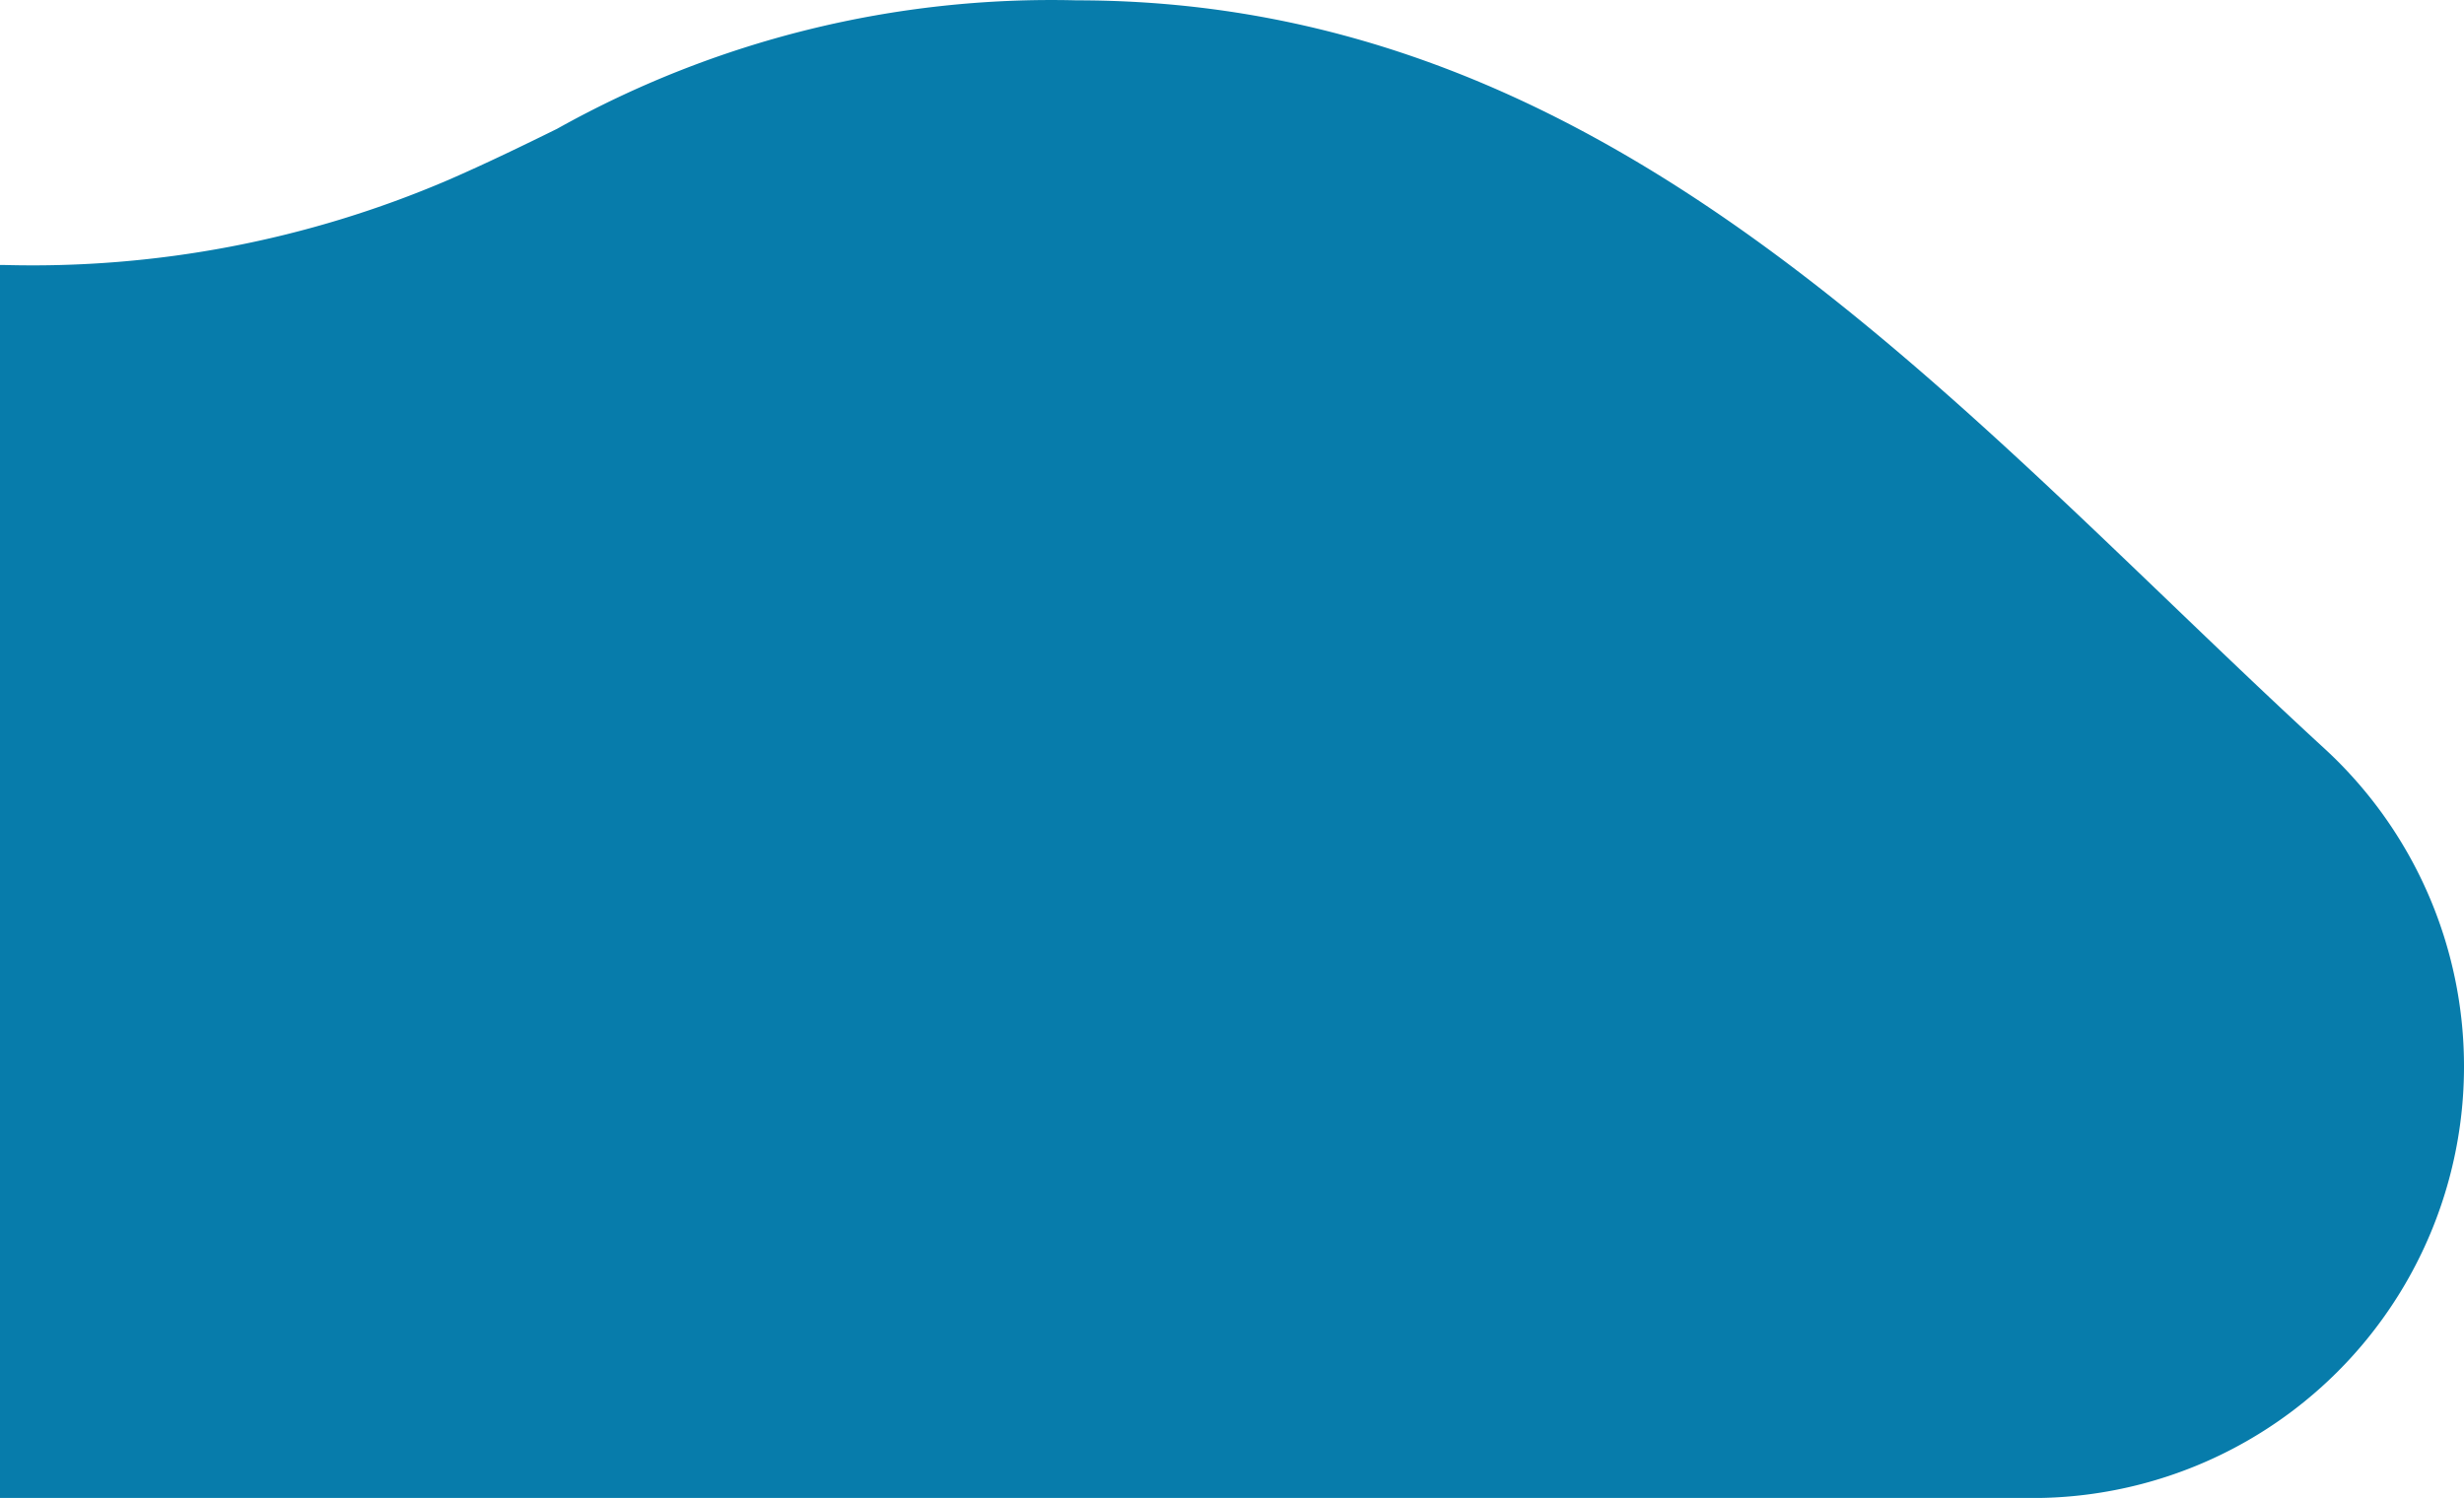 <svg xmlns="http://www.w3.org/2000/svg" width="42.774" height="26.006" viewBox="0 0 42.774 26.006"><defs><style>.a{fill:#077cab;}</style></defs><path class="a" d="M887.318,154.821a7.492,7.492,0,0,0-2.411-5.544c-6.348-5.83-12.225-13-21.669-13a17.578,17.578,0,0,0-9.025,2.231c-.609.3-1.227.6-1.886.887a18.305,18.305,0,0,1-7.723,1.476c-.021,0-.04,0-.06,0v21.407h35.245A7.491,7.491,0,0,0,887.318,154.821Z" transform="translate(-844.544 -136.271)"/></svg>